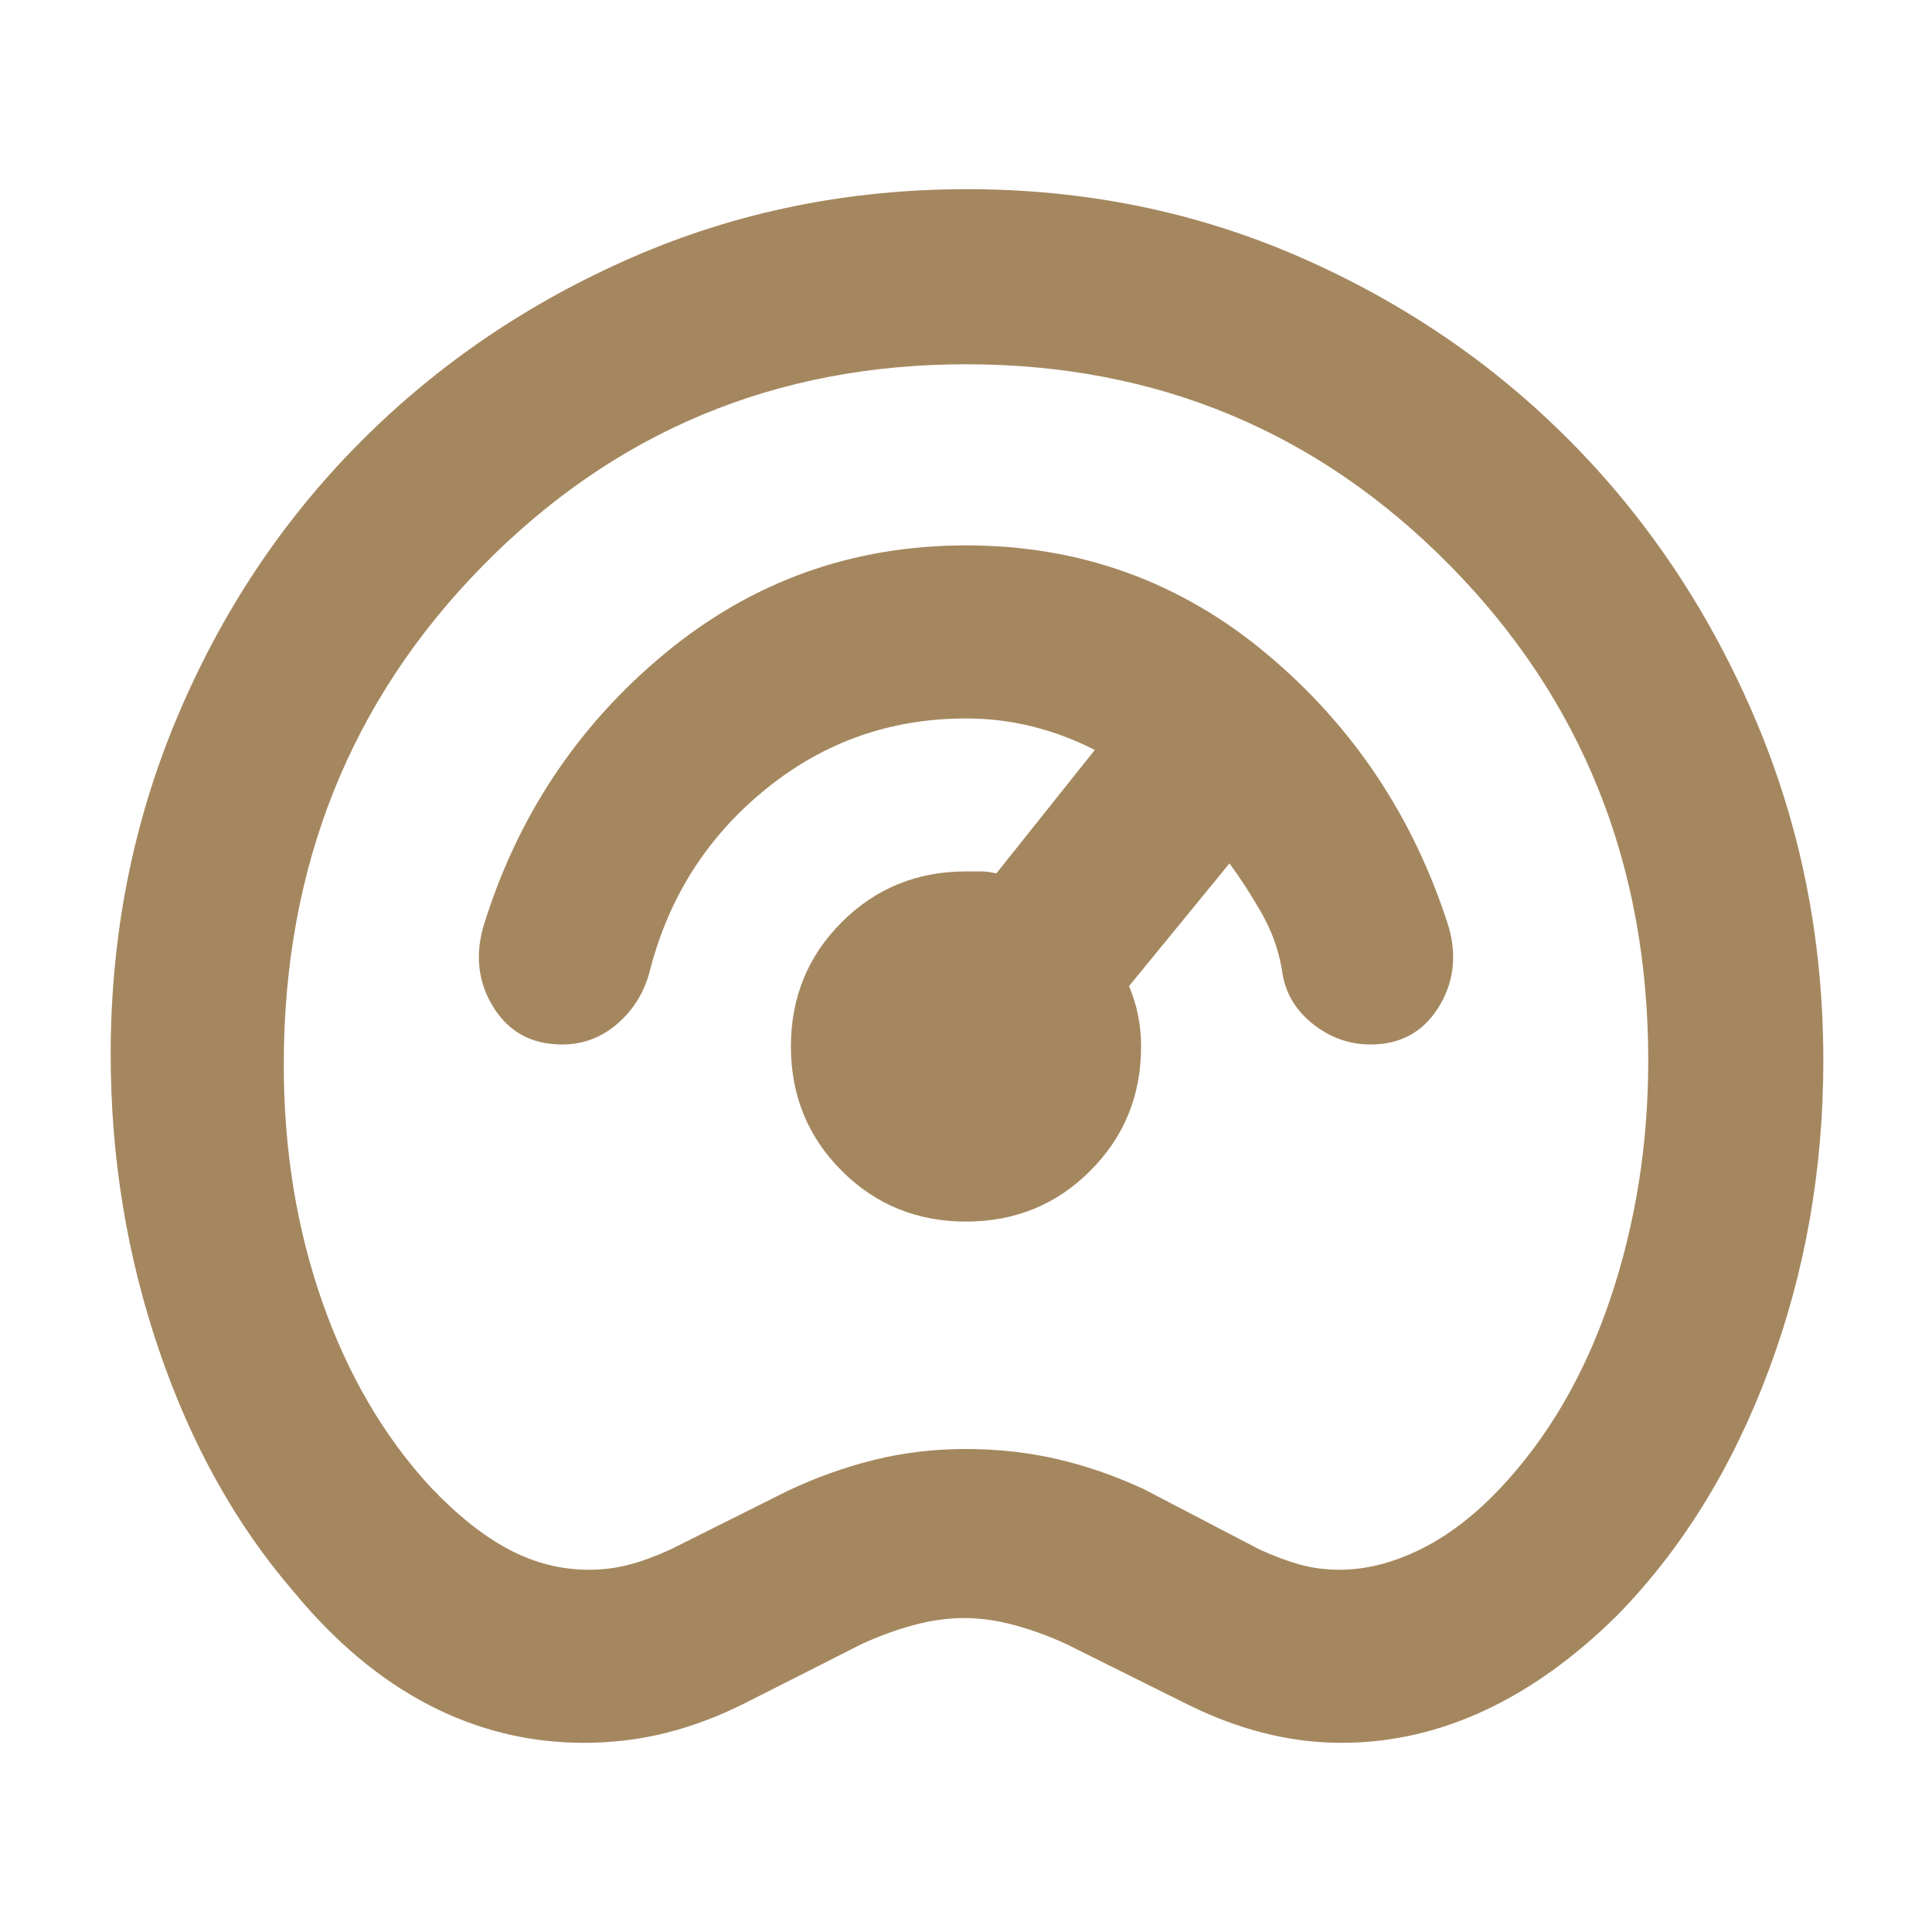 <svg xmlns="http://www.w3.org/2000/svg" height="48" viewBox="0 -960 960 960" width="48"><path fill="rgb(165, 135, 95)" d="M290.11-94q-40.65 0-76.92-18.77Q176.91-131.55 146-169q-43.06-49.85-67.03-120.26Q55-359.66 55-435.99 55-525 88-603.5q33-78.5 90.94-136.74 57.93-58.23 135.5-92Q392-866 480.5-866t166 34q77.5 34 135.05 92.56 57.56 58.56 91 137.62Q906-522.76 906-432.98q0 80.98-27 153.48-27 72.5-75.14 121.88Q772-126 737.55-110q-34.44 16-70.87 16-19.68 0-39.18-5t-39.26-15L530-143q-13-6-26-9.5t-25-3.5q-12 0-25 3.5t-26 9.5l-57.25 29Q351-104 331.2-99q-19.81 5-41.09 5Zm2.56-86q10.33 0 19.83-2.5Q322-185 333-190l58-29q21-10 43-15.5t45.75-5.5q23.75 0 45.5 5t43.21 15L626-190q11 5 20.2 7.5 9.19 2.5 19.39 2.5 19.41 0 39.91-10 20.5-10 39.5-30 36-38 55-94.17 19-56.18 19-118.83 0-146-98.5-246T480-779q-142 0-240.5 100.5T141-431q0 63 19 117.5t54 92.5q20 21 39 31t39.67 10ZM480-480Zm0 127q36.53 0 61.76-25.24Q567-403.48 567-440q0-8-1.5-15.5T561-470l49.92-61q8.08 11 15.82 24.47Q634.47-493.07 637-478q2 16 15 26.5t29 10.5q22 0 33.5-18t5.5-40q-26-82-90.47-136t-149.51-54Q395-689 330-635q-65 54-90 136-6 22 5.5 40t33.83 18Q295-441 307-451.5q12-10.5 16-26.5 14.09-54.56 57.37-89.78Q423.64-603 480-603q17 0 33 4t31 11.65L495.06-526q-4.21-1-7.53-1H480q-36.52 0-61.76 25.24Q393-476.52 393-440q0 36.52 25.24 61.76Q443.48-353 480-353Z"/></svg>